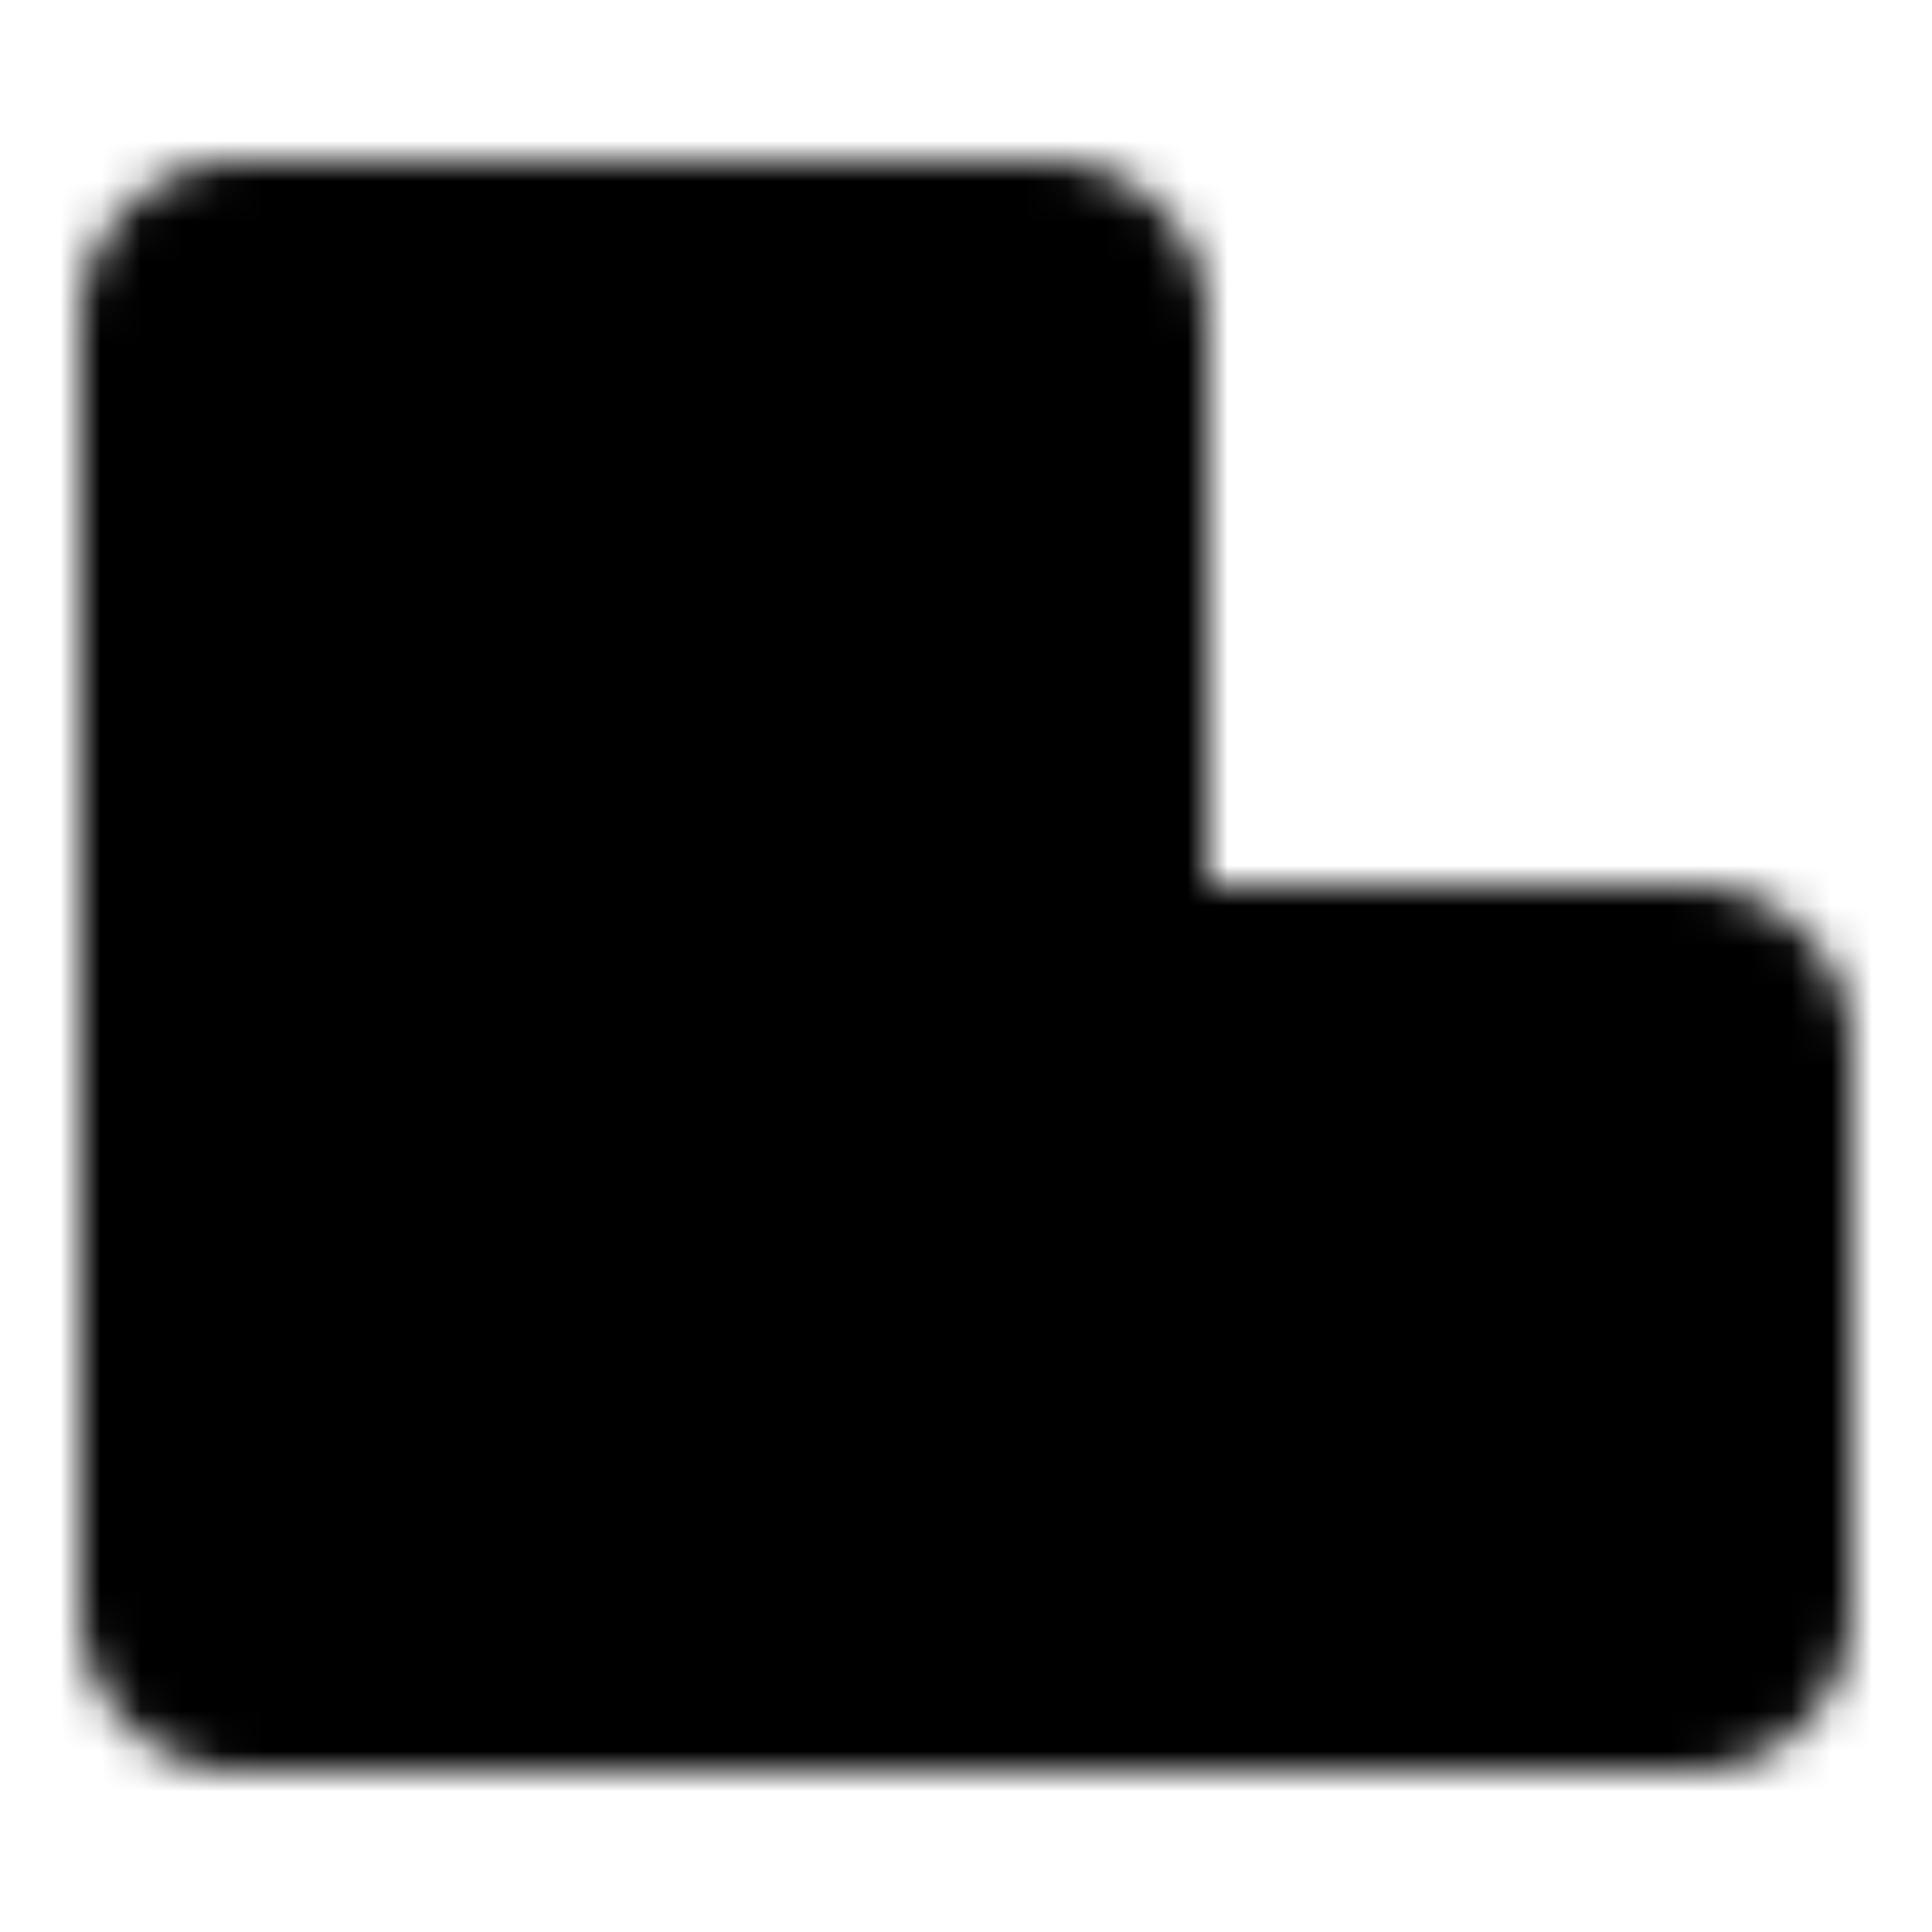<svg xmlns="http://www.w3.org/2000/svg" xmlns:xlink="http://www.w3.org/1999/xlink" width="48" height="48" viewBox="0 0 48 48"><defs><mask id="ipSHospitalFour0"><g fill="none" stroke-linejoin="round" stroke-width="4"><path fill="#fff" stroke="#fff" d="M4 8a2 2 0 0 1 2-2h20a2 2 0 0 1 2 2v34H6a2 2 0 0 1-2-2z"/><path stroke="#000" d="M21 42v-9a3 3 0 0 0-3-3h-4a3 3 0 0 0-3 3v9"/><path fill="#fff" stroke="#fff" d="M28 24h14a2 2 0 0 1 2 2v14a2 2 0 0 1-2 2H28z"/><path stroke="#000" stroke-linecap="round" d="M12 18h8m14 12h4m-4 6h4M16 14v8"/><path stroke="#fff" stroke-linecap="round" d="M7 42h18"/></g></mask></defs><path fill="currentColor" d="M0 0h48v48H0z" mask="url(#ipSHospitalFour0)"/></svg>